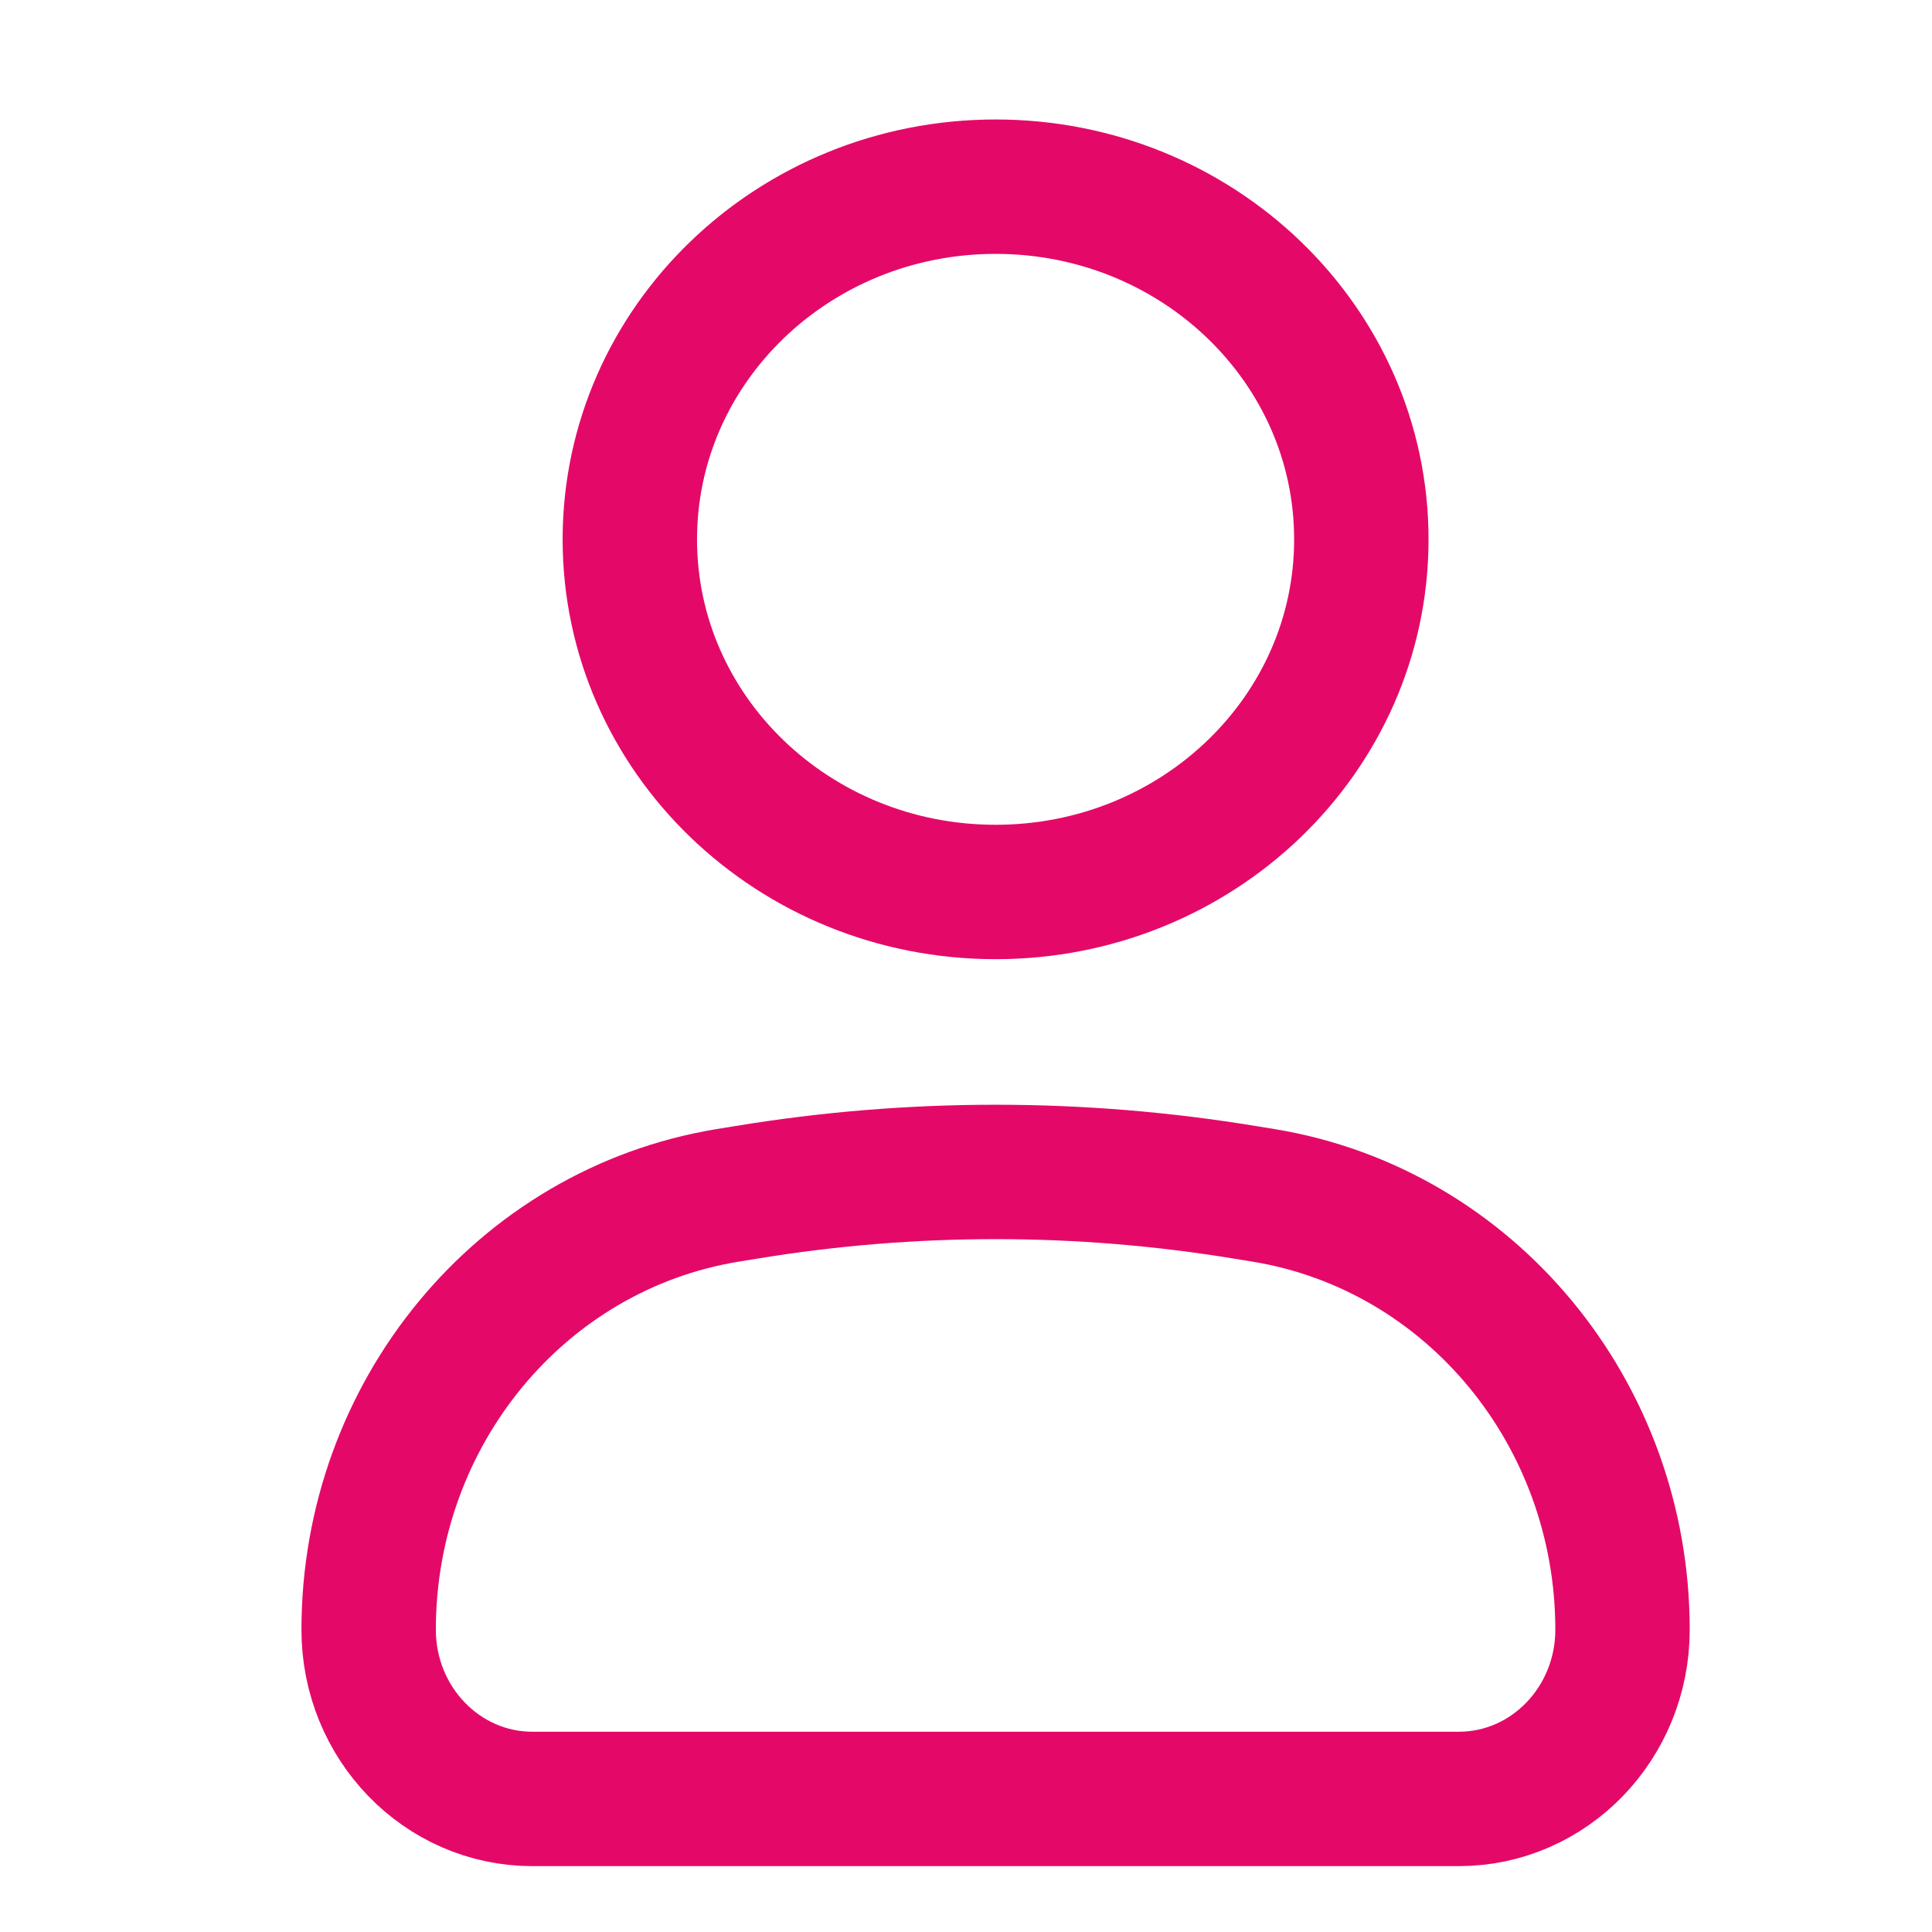 <svg width="11" height="11" viewBox="0 0 13 16" fill="none" xmlns="http://www.w3.org/2000/svg">
<path d="M1.553 13.497C1.553 11.707 2.812 10.182 4.523 9.9L4.677 9.875C6.047 9.649 7.443 9.649 8.813 9.875L8.967 9.9C10.678 10.182 11.937 11.707 11.937 13.497C11.937 14.27 11.33 14.898 10.581 14.898H2.909C2.16 14.898 1.553 14.27 1.553 13.497Z" stroke="#E40968" stroke-width="1.113"/>
<path d="M9.774 4.467C9.774 6.08 8.418 7.387 6.745 7.387C5.072 7.387 3.716 6.08 3.716 4.467C3.716 2.854 5.072 1.546 6.745 1.546C8.418 1.546 9.774 2.854 9.774 4.467Z" stroke="#E40968" stroke-width="1.113"/>
</svg>
